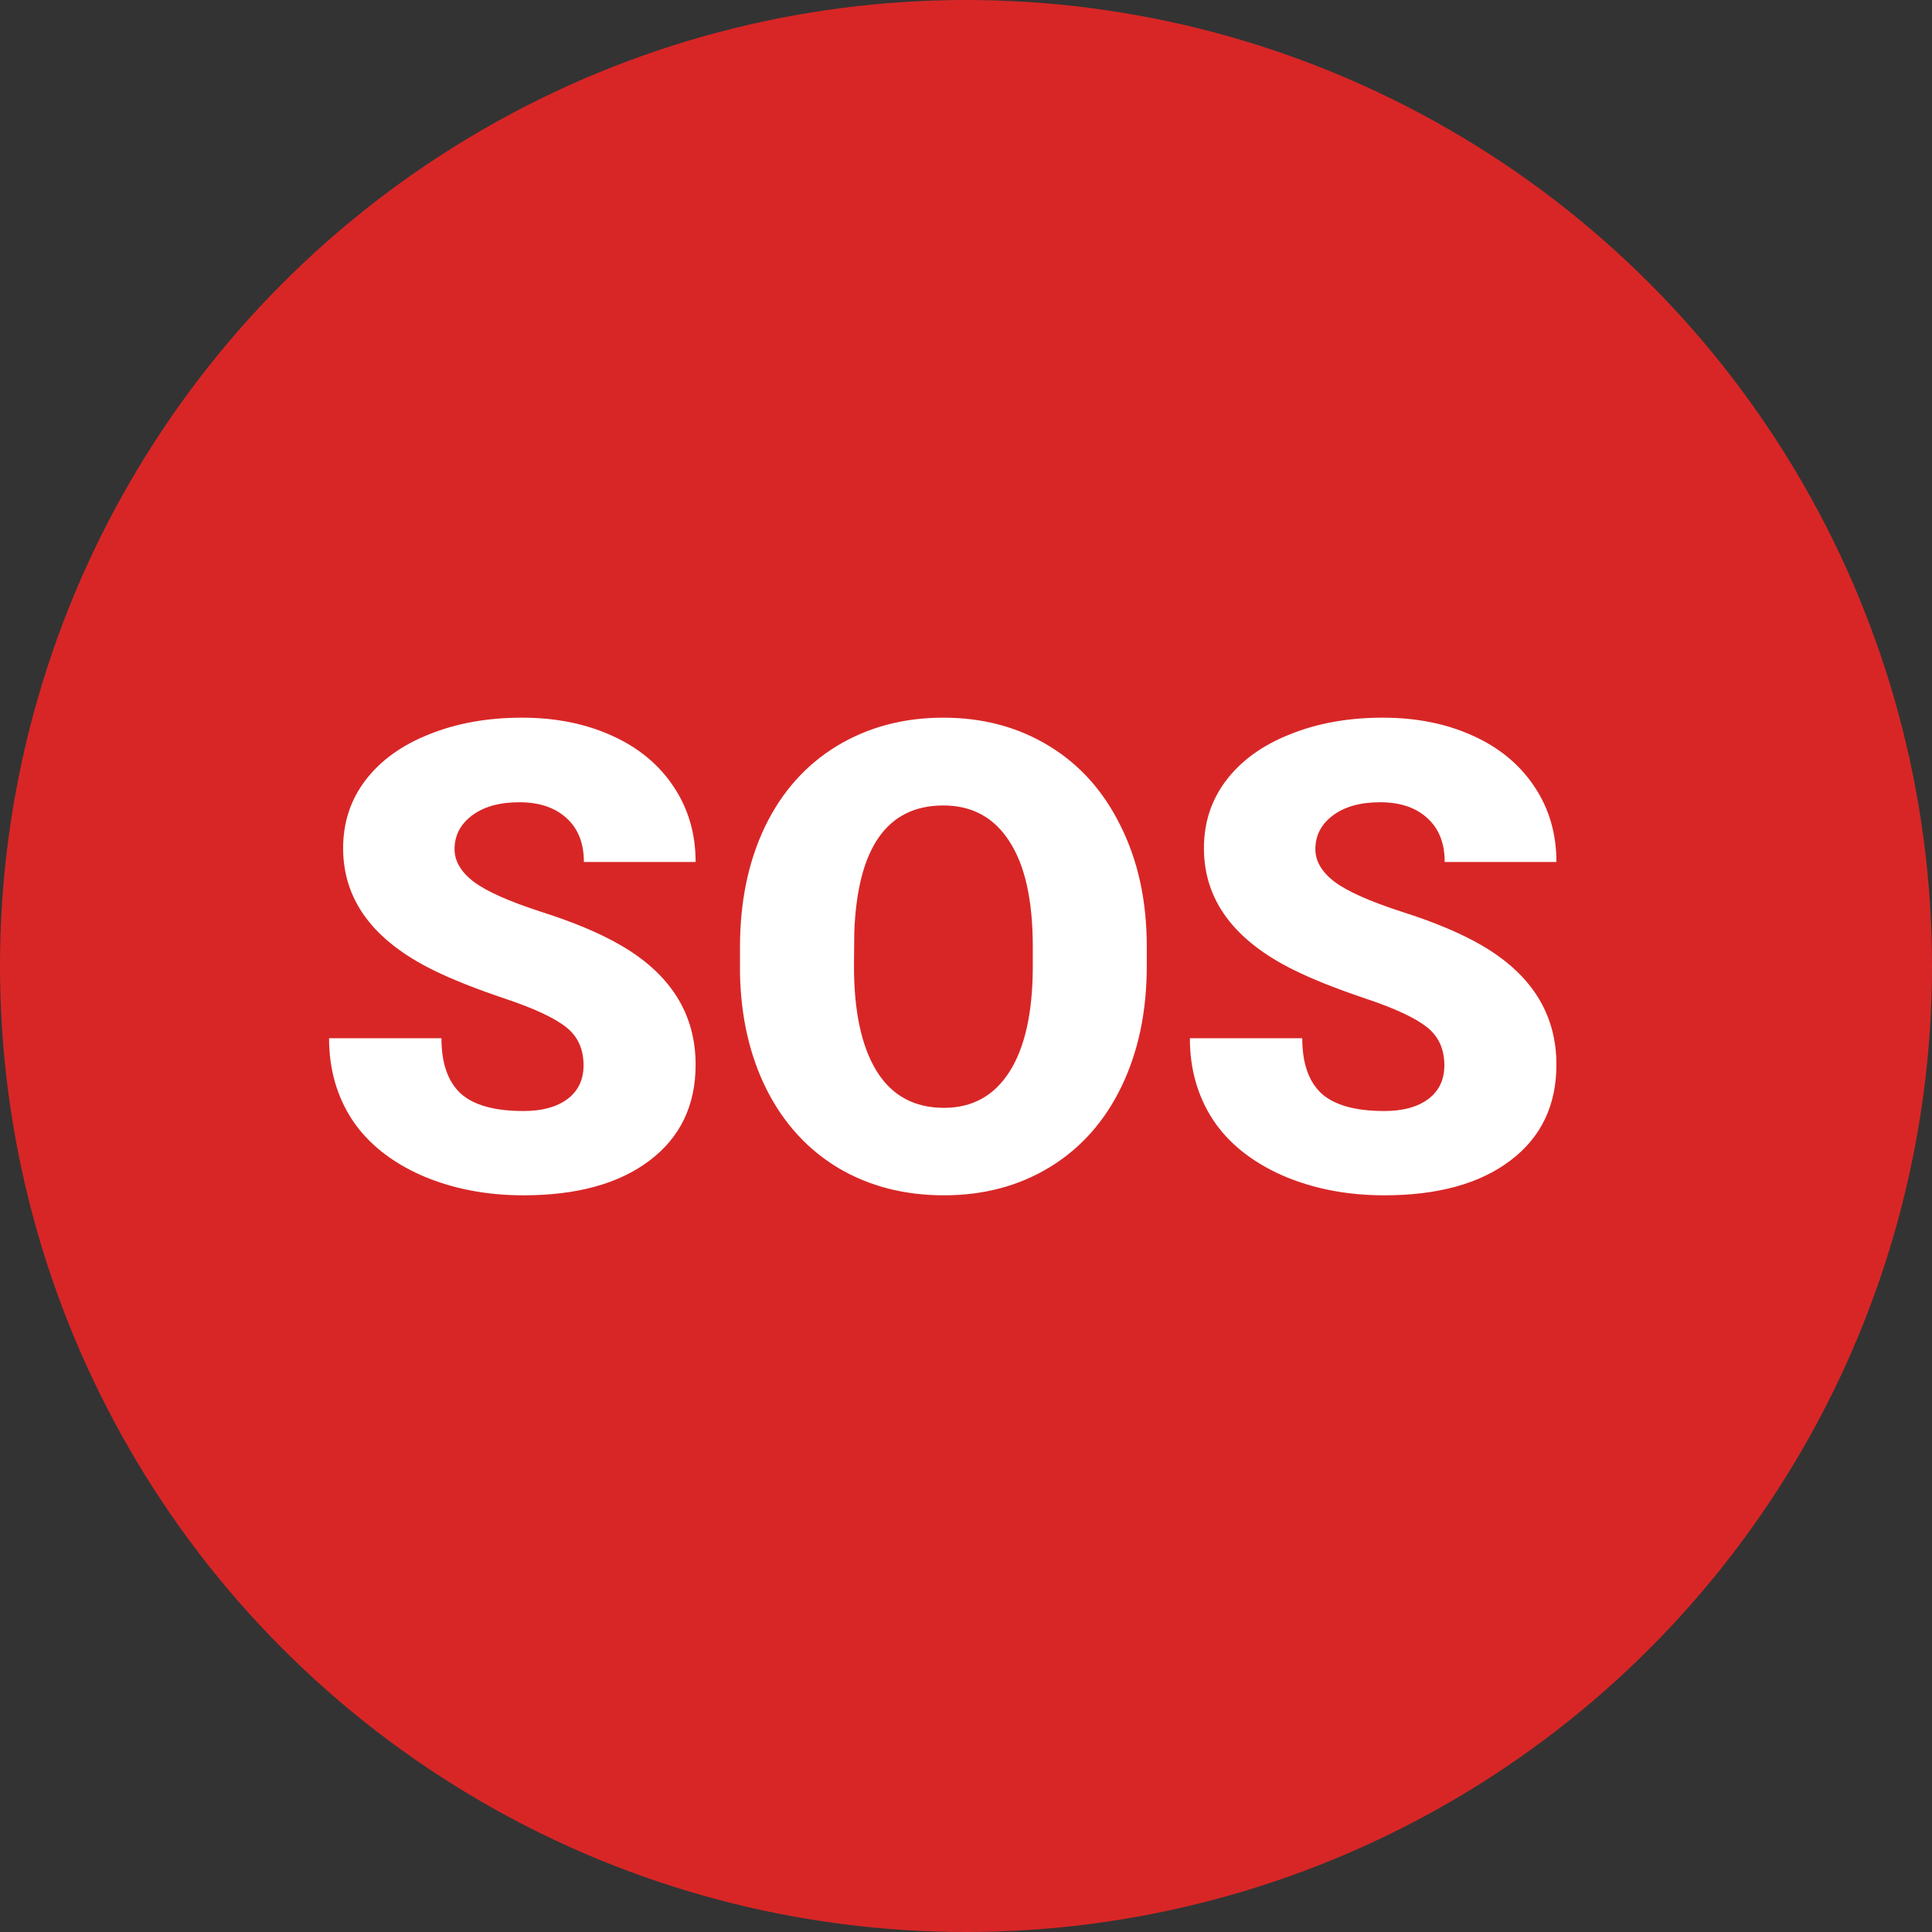 <svg width="65" height="65" viewBox="0 0 65 65" fill="none" xmlns="http://www.w3.org/2000/svg">
<rect x="0" y="0" width="65" height="65" fill="#333333" stroke="none"/>
<circle cx="32.5" cy="32.5" r="32.5" fill="#D82626"/>
<path d="M19.633 35.843C19.633 35.291 19.436 34.862 19.042 34.554C18.655 34.246 17.971 33.927 16.99 33.598C16.009 33.268 15.207 32.95 14.584 32.642C12.557 31.646 11.544 30.278 11.544 28.538C11.544 27.672 11.795 26.909 12.296 26.25C12.804 25.584 13.521 25.068 14.444 24.703C15.368 24.331 16.407 24.145 17.56 24.145C18.684 24.145 19.69 24.345 20.578 24.746C21.473 25.147 22.168 25.72 22.662 26.465C23.156 27.203 23.403 28.047 23.403 29H19.644C19.644 28.363 19.447 27.869 19.053 27.518C18.666 27.167 18.14 26.991 17.474 26.991C16.8 26.991 16.267 27.142 15.873 27.442C15.486 27.736 15.293 28.112 15.293 28.57C15.293 28.971 15.508 29.337 15.938 29.666C16.367 29.988 17.123 30.325 18.204 30.676C19.285 31.02 20.174 31.392 20.868 31.793C22.558 32.767 23.403 34.11 23.403 35.821C23.403 37.189 22.888 38.263 21.856 39.044C20.825 39.825 19.411 40.215 17.613 40.215C16.346 40.215 15.196 39.989 14.165 39.538C13.141 39.08 12.367 38.457 11.845 37.669C11.329 36.874 11.071 35.961 11.071 34.93H14.852C14.852 35.768 15.067 36.387 15.497 36.788C15.934 37.182 16.639 37.379 17.613 37.379C18.236 37.379 18.727 37.246 19.085 36.981C19.45 36.709 19.633 36.33 19.633 35.843ZM38.582 32.502C38.582 34.027 38.299 35.377 37.733 36.552C37.168 37.726 36.362 38.632 35.316 39.27C34.278 39.9 33.093 40.215 31.761 40.215C30.429 40.215 29.247 39.91 28.216 39.302C27.185 38.686 26.379 37.809 25.799 36.67C25.226 35.531 24.925 34.224 24.896 32.749V31.868C24.896 30.336 25.176 28.986 25.734 27.818C26.3 26.644 27.106 25.738 28.151 25.101C29.204 24.463 30.4 24.145 31.739 24.145C33.064 24.145 34.246 24.46 35.284 25.09C36.323 25.72 37.128 26.619 37.701 27.786C38.281 28.946 38.575 30.278 38.582 31.782V32.502ZM34.747 31.847C34.747 30.293 34.486 29.115 33.963 28.312C33.447 27.503 32.706 27.099 31.739 27.099C29.849 27.099 28.85 28.517 28.742 31.352L28.731 32.502C28.731 34.035 28.986 35.213 29.494 36.036C30.003 36.86 30.758 37.272 31.761 37.272C32.713 37.272 33.447 36.867 33.963 36.058C34.478 35.248 34.74 34.085 34.747 32.566V31.847ZM48.594 35.843C48.594 35.291 48.397 34.862 48.003 34.554C47.616 34.246 46.932 33.927 45.951 33.598C44.97 33.268 44.168 32.95 43.545 32.642C41.518 31.646 40.505 30.278 40.505 28.538C40.505 27.672 40.755 26.909 41.257 26.25C41.765 25.584 42.481 25.068 43.405 24.703C44.329 24.331 45.367 24.145 46.52 24.145C47.645 24.145 48.651 24.345 49.539 24.746C50.434 25.147 51.129 25.72 51.623 26.465C52.117 27.203 52.364 28.047 52.364 29H48.605C48.605 28.363 48.408 27.869 48.014 27.518C47.627 27.167 47.101 26.991 46.435 26.991C45.761 26.991 45.228 27.142 44.834 27.442C44.447 27.736 44.254 28.112 44.254 28.57C44.254 28.971 44.469 29.337 44.898 29.666C45.328 29.988 46.084 30.325 47.165 30.676C48.246 31.02 49.134 31.392 49.829 31.793C51.519 32.767 52.364 34.11 52.364 35.821C52.364 37.189 51.849 38.263 50.817 39.044C49.786 39.825 48.372 40.215 46.574 40.215C45.307 40.215 44.157 39.989 43.126 39.538C42.102 39.08 41.328 38.457 40.806 37.669C40.29 36.874 40.032 35.961 40.032 34.93H43.813C43.813 35.768 44.028 36.387 44.458 36.788C44.895 37.182 45.6 37.379 46.574 37.379C47.197 37.379 47.688 37.246 48.046 36.981C48.411 36.709 48.594 36.33 48.594 35.843Z" fill="white"/>
</svg>
